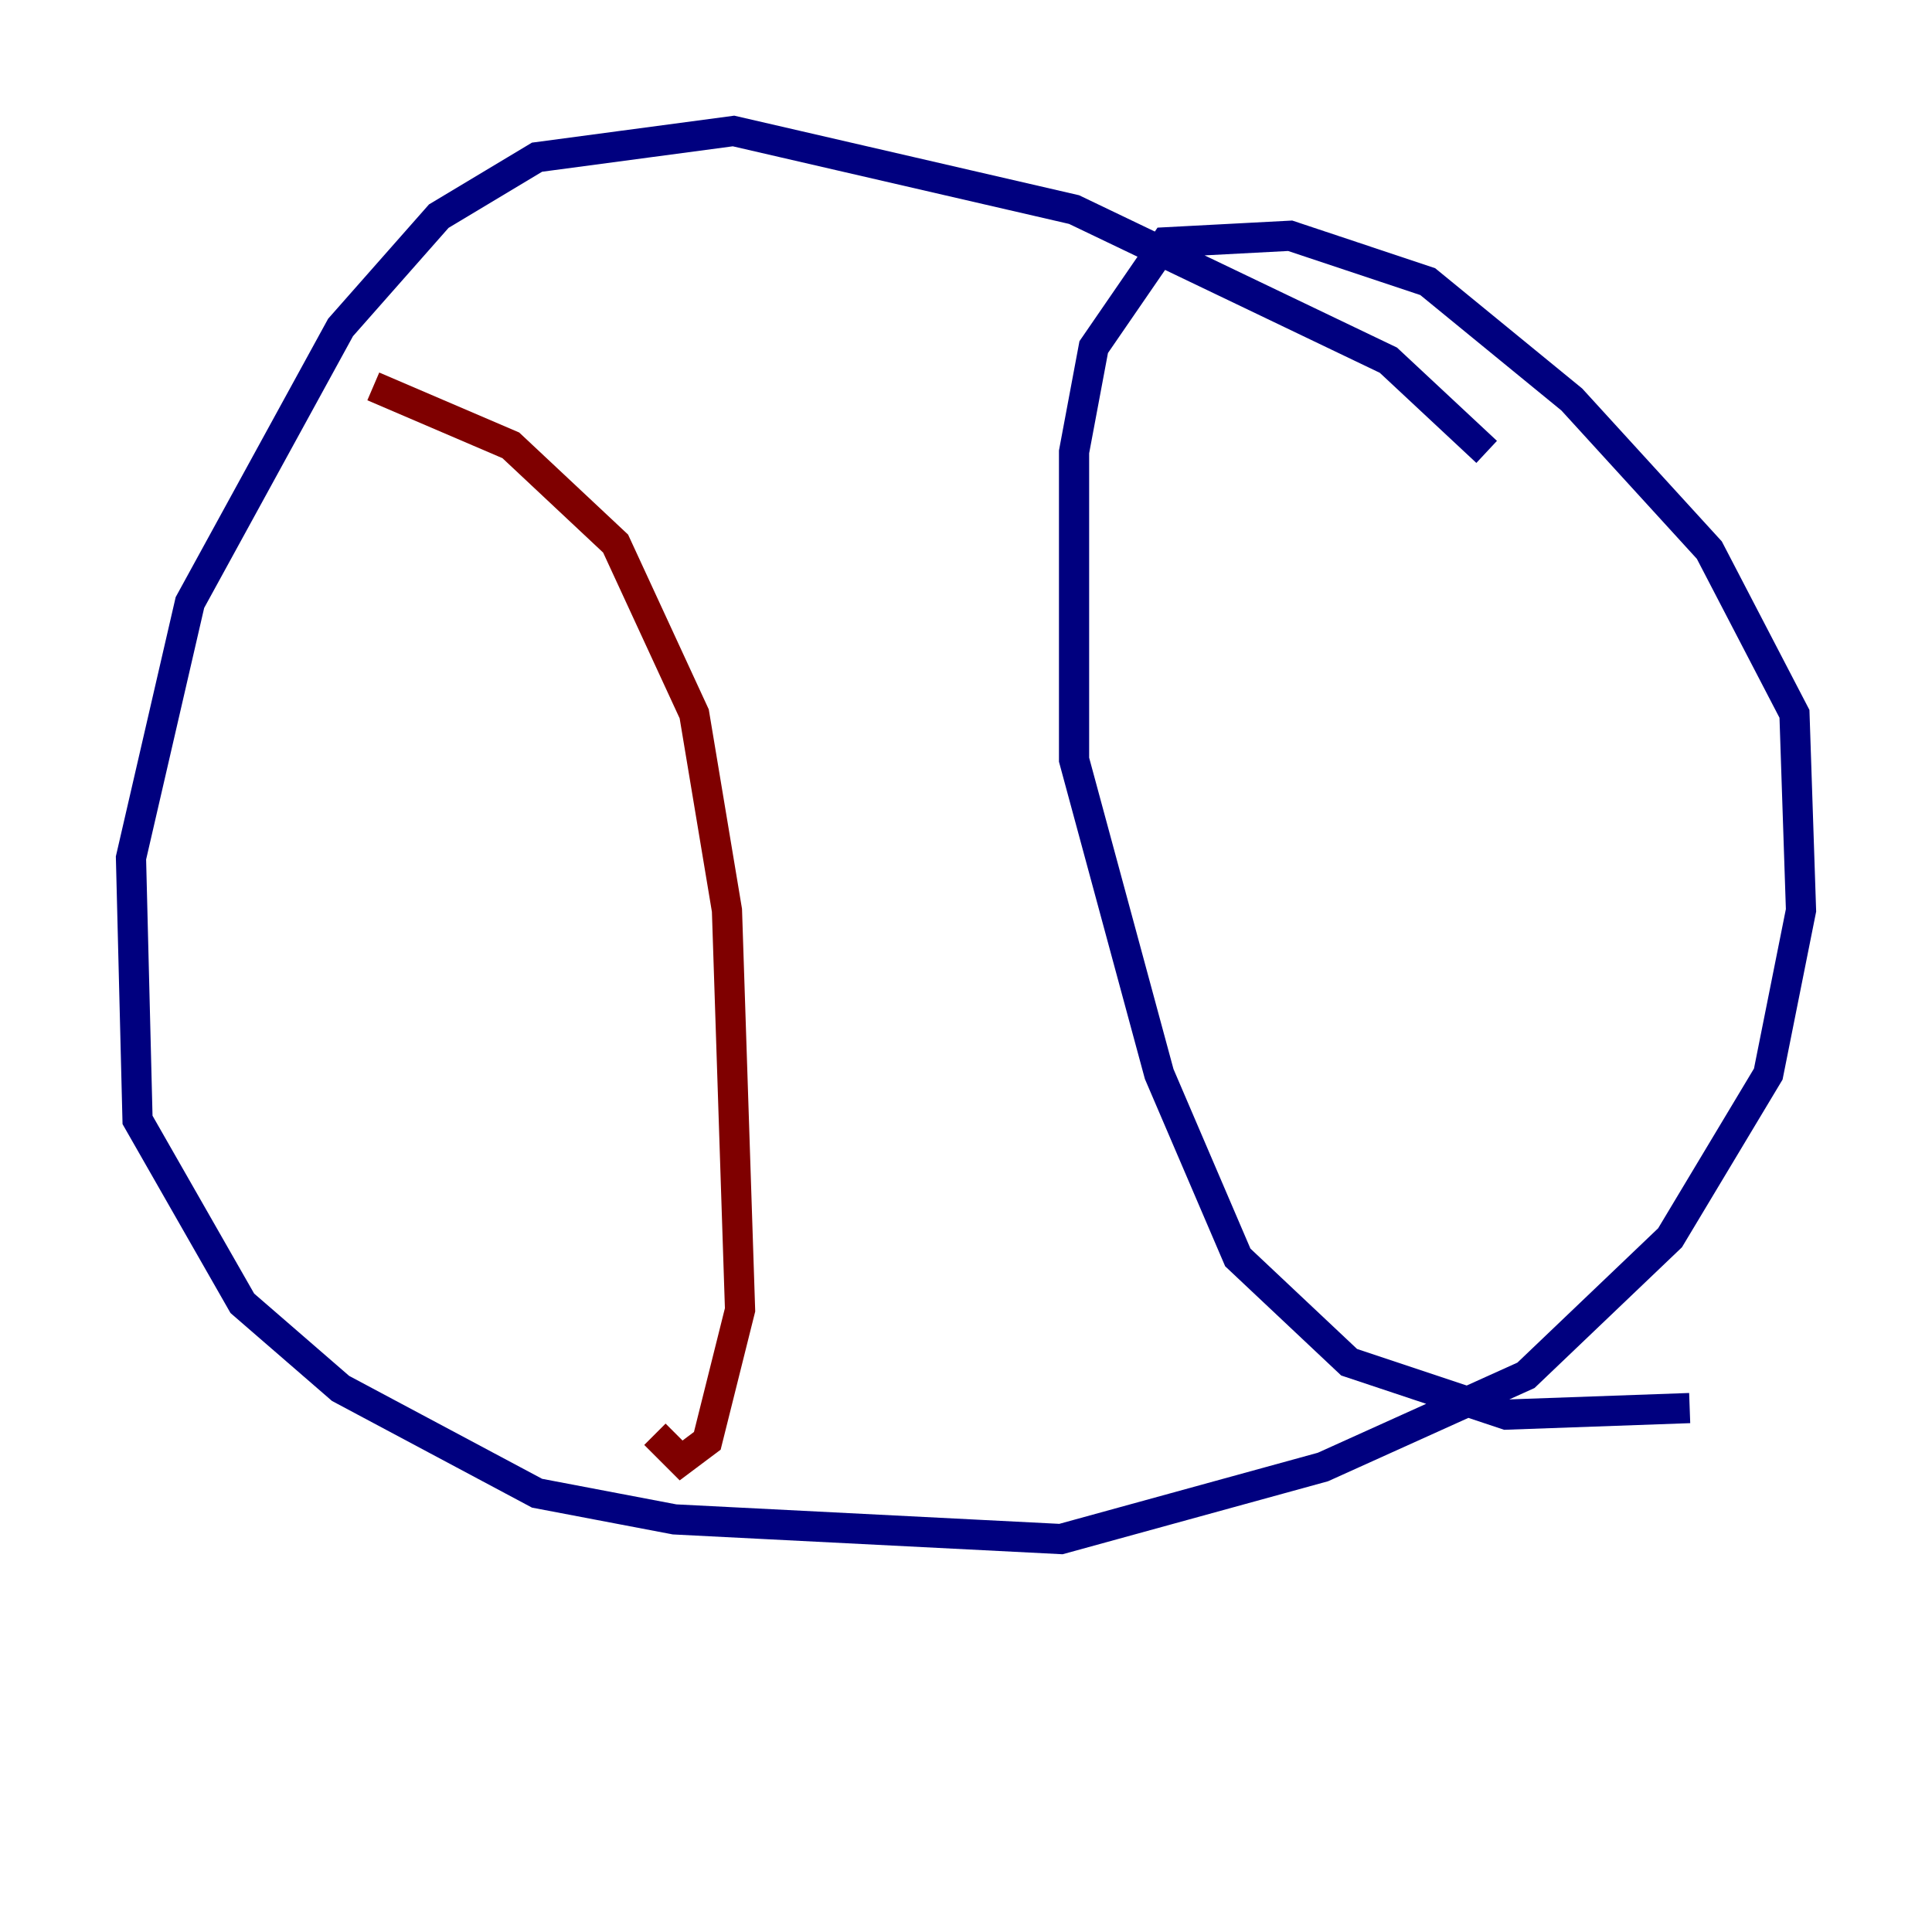 <?xml version="1.0" encoding="utf-8" ?>
<svg baseProfile="tiny" height="128" version="1.2" viewBox="0,0,128,128" width="128" xmlns="http://www.w3.org/2000/svg" xmlns:ev="http://www.w3.org/2001/xml-events" xmlns:xlink="http://www.w3.org/1999/xlink"><defs /><polyline fill="none" points="98.495,29.939 91.986,23.864 71.159,13.885 48.597,8.678 35.58,10.414 29.071,14.319 22.563,21.695 12.583,39.919 8.678,56.841 9.112,74.197 16.054,86.346 22.563,91.986 35.58,98.929 44.691,100.664 70.291,101.966 87.647,97.193 101.098,91.119 110.644,82.007 117.153,71.159 119.322,60.312 118.888,47.295 113.248,36.447 104.136,26.468 94.59,18.658 85.478,15.62 77.234,16.054 72.461,22.997 71.159,29.939 71.159,50.332 76.8,71.159 82.007,83.308 89.383,90.251 99.797,93.722 111.946,93.288" stroke="#00007f" stroke-width="2" /><polyline fill="none" points="24.732,25.6 33.844,29.505 40.786,36.014 45.993,47.295 48.163,60.312 49.031,86.78 46.861,95.458 45.125,96.759 43.39,95.024" stroke="#7f0000" stroke-width="2" /></svg>